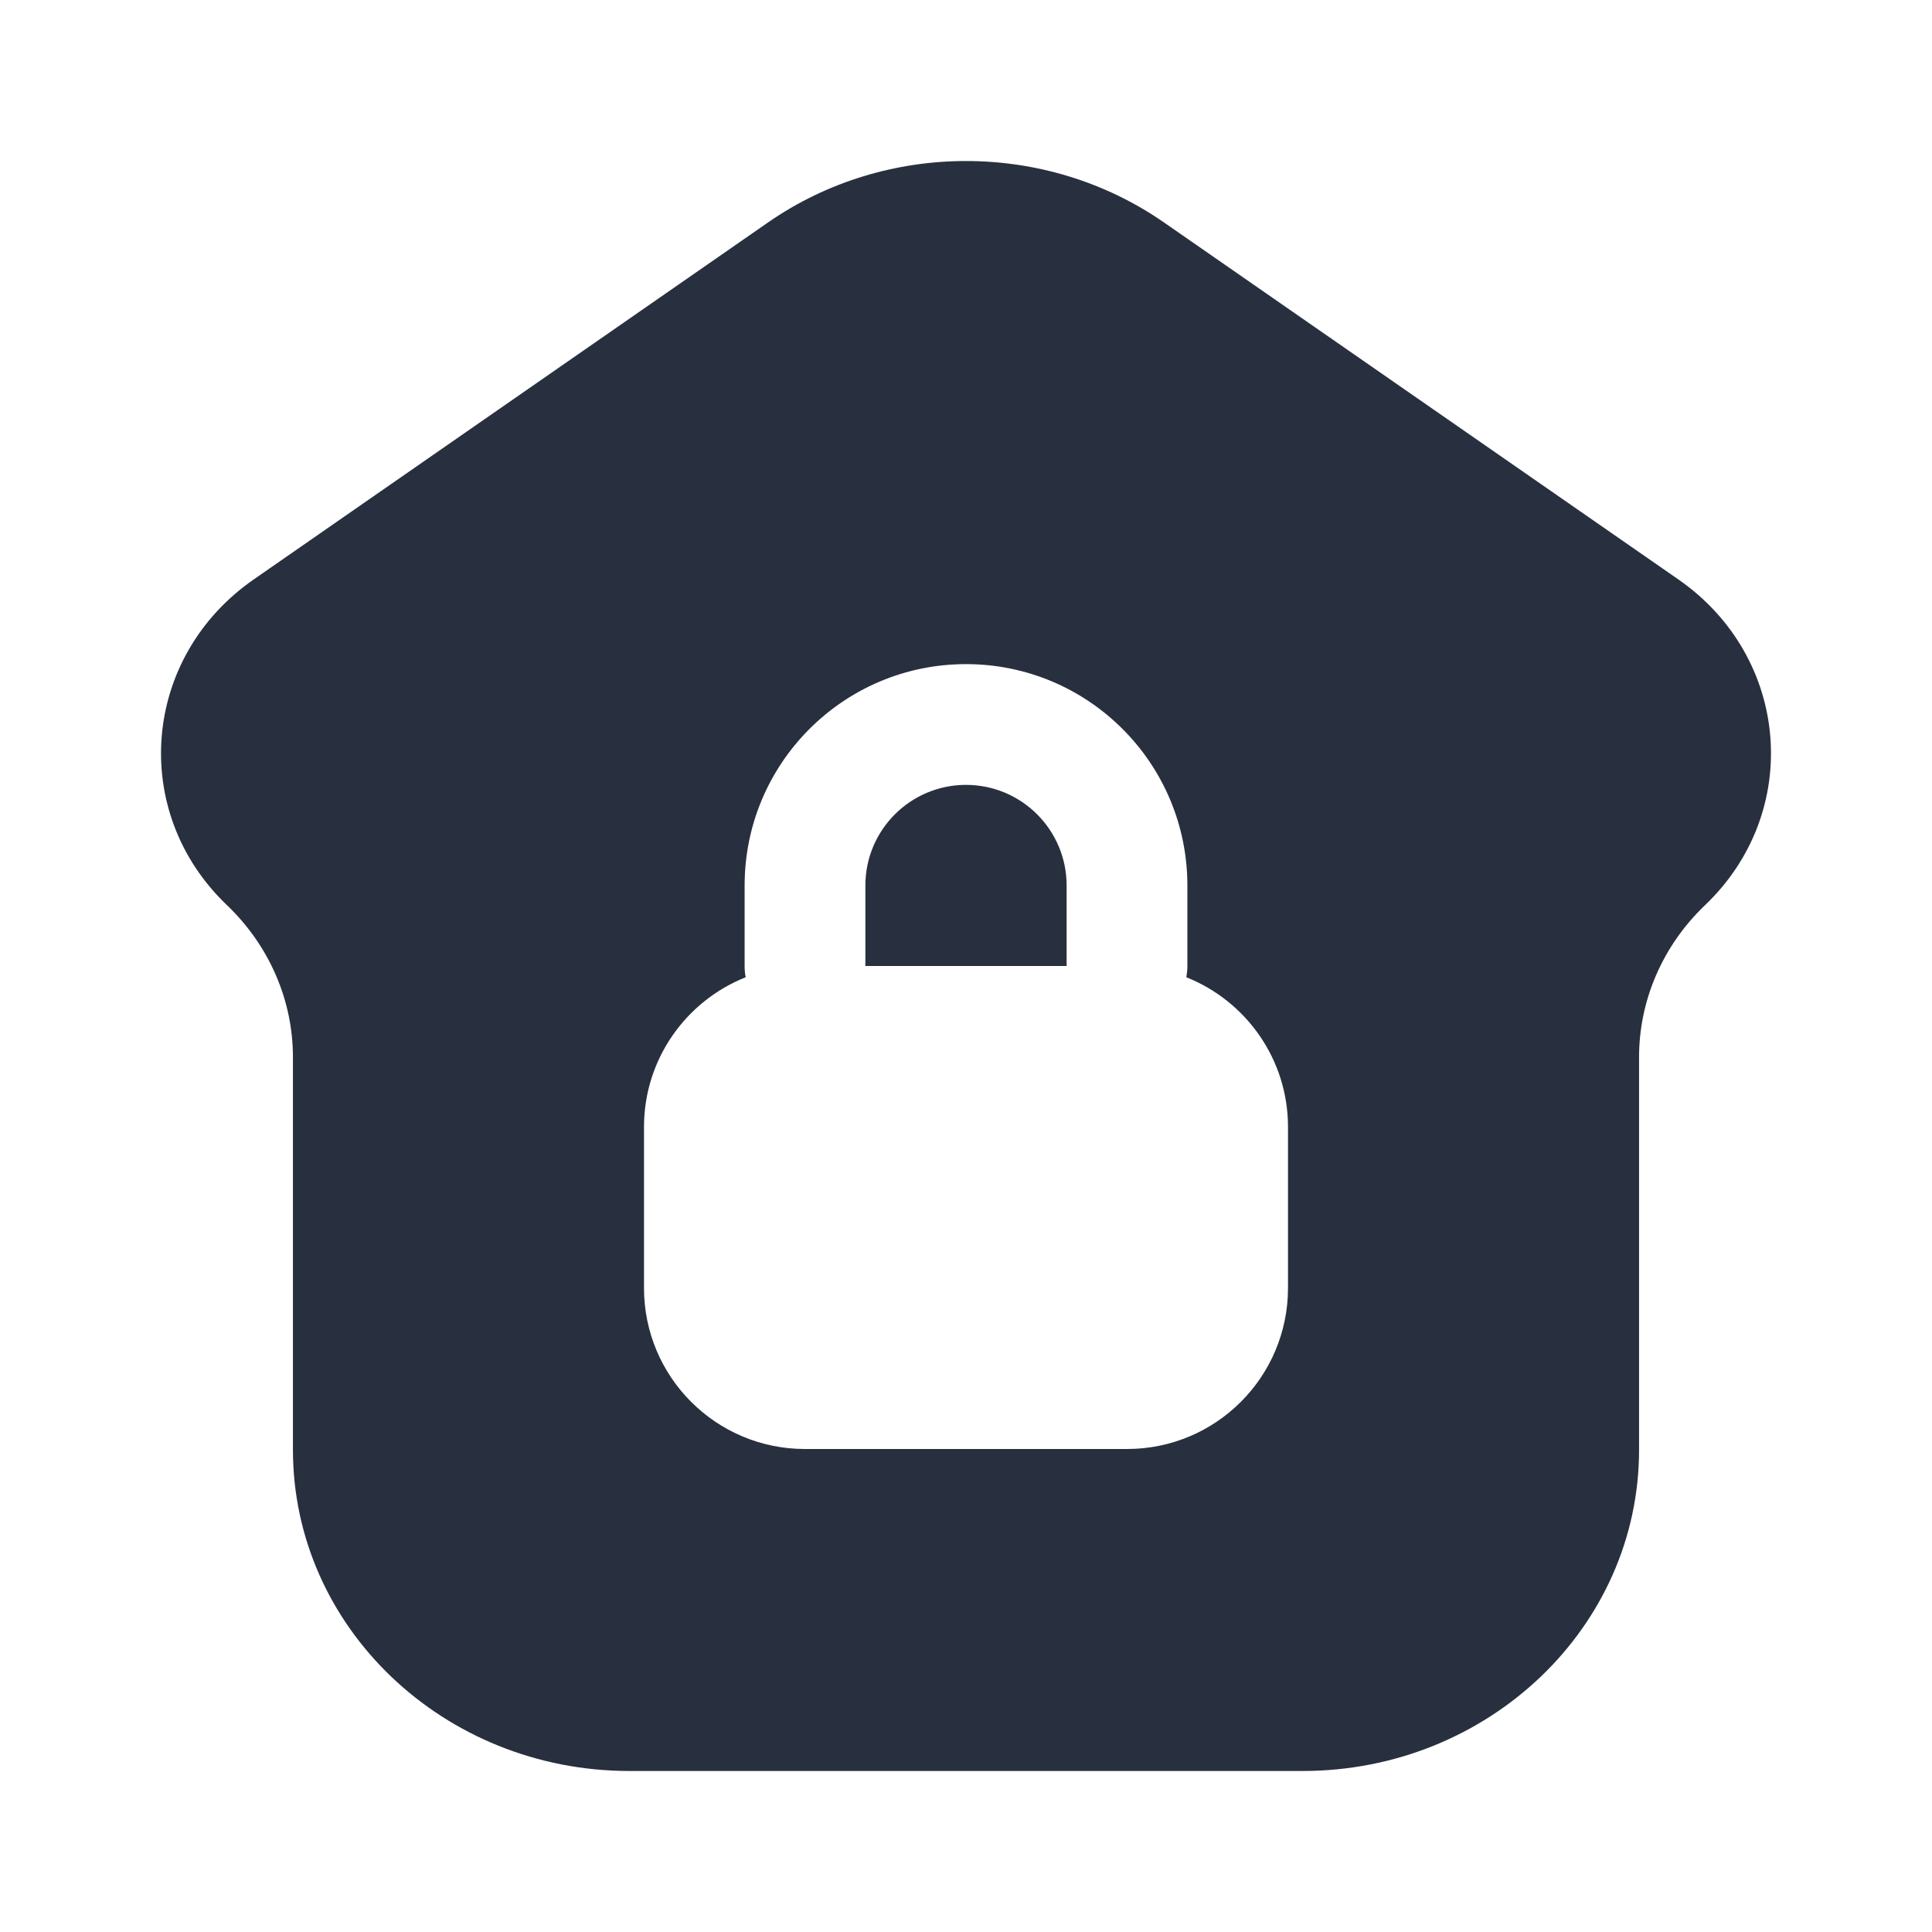<svg width="24" height="24" viewBox="0 0 24 24" fill="none" xmlns="http://www.w3.org/2000/svg">
    <path fill-rule="evenodd" clip-rule="evenodd"
          d="M20.361 18.011C20.361 20.214 18.489 22 16.18 22H7.82C5.511 22 3.639 20.214 3.639 18.011V13.133C3.639 12.425 3.344 11.746 2.82 11.245C1.604 10.085 1.762 8.162 3.153 7.197L9.541 2.763C11.007 1.746 12.993 1.746 14.459 2.763L20.848 7.197C22.238 8.162 22.396 10.085 21.18 11.245C20.655 11.746 20.361 12.425 20.361 13.133V18.011ZM12 9.75C11.31 9.75 10.75 10.31 10.75 11V12H13.25V11C13.25 10.31 12.69 9.75 12 9.75ZM9.25 12C9.25 12.048 9.254 12.095 9.263 12.14C8.523 12.434 8 13.156 8 14V16C8 17.105 8.895 18 10 18H14C15.105 18 16 17.105 16 16V14C16 13.156 15.477 12.434 14.737 12.14C14.745 12.095 14.75 12.048 14.75 12V11C14.75 9.481 13.519 8.25 12 8.25C10.481 8.25 9.25 9.481 9.25 11V12Z"
          fill="#28303F"/>
</svg>
